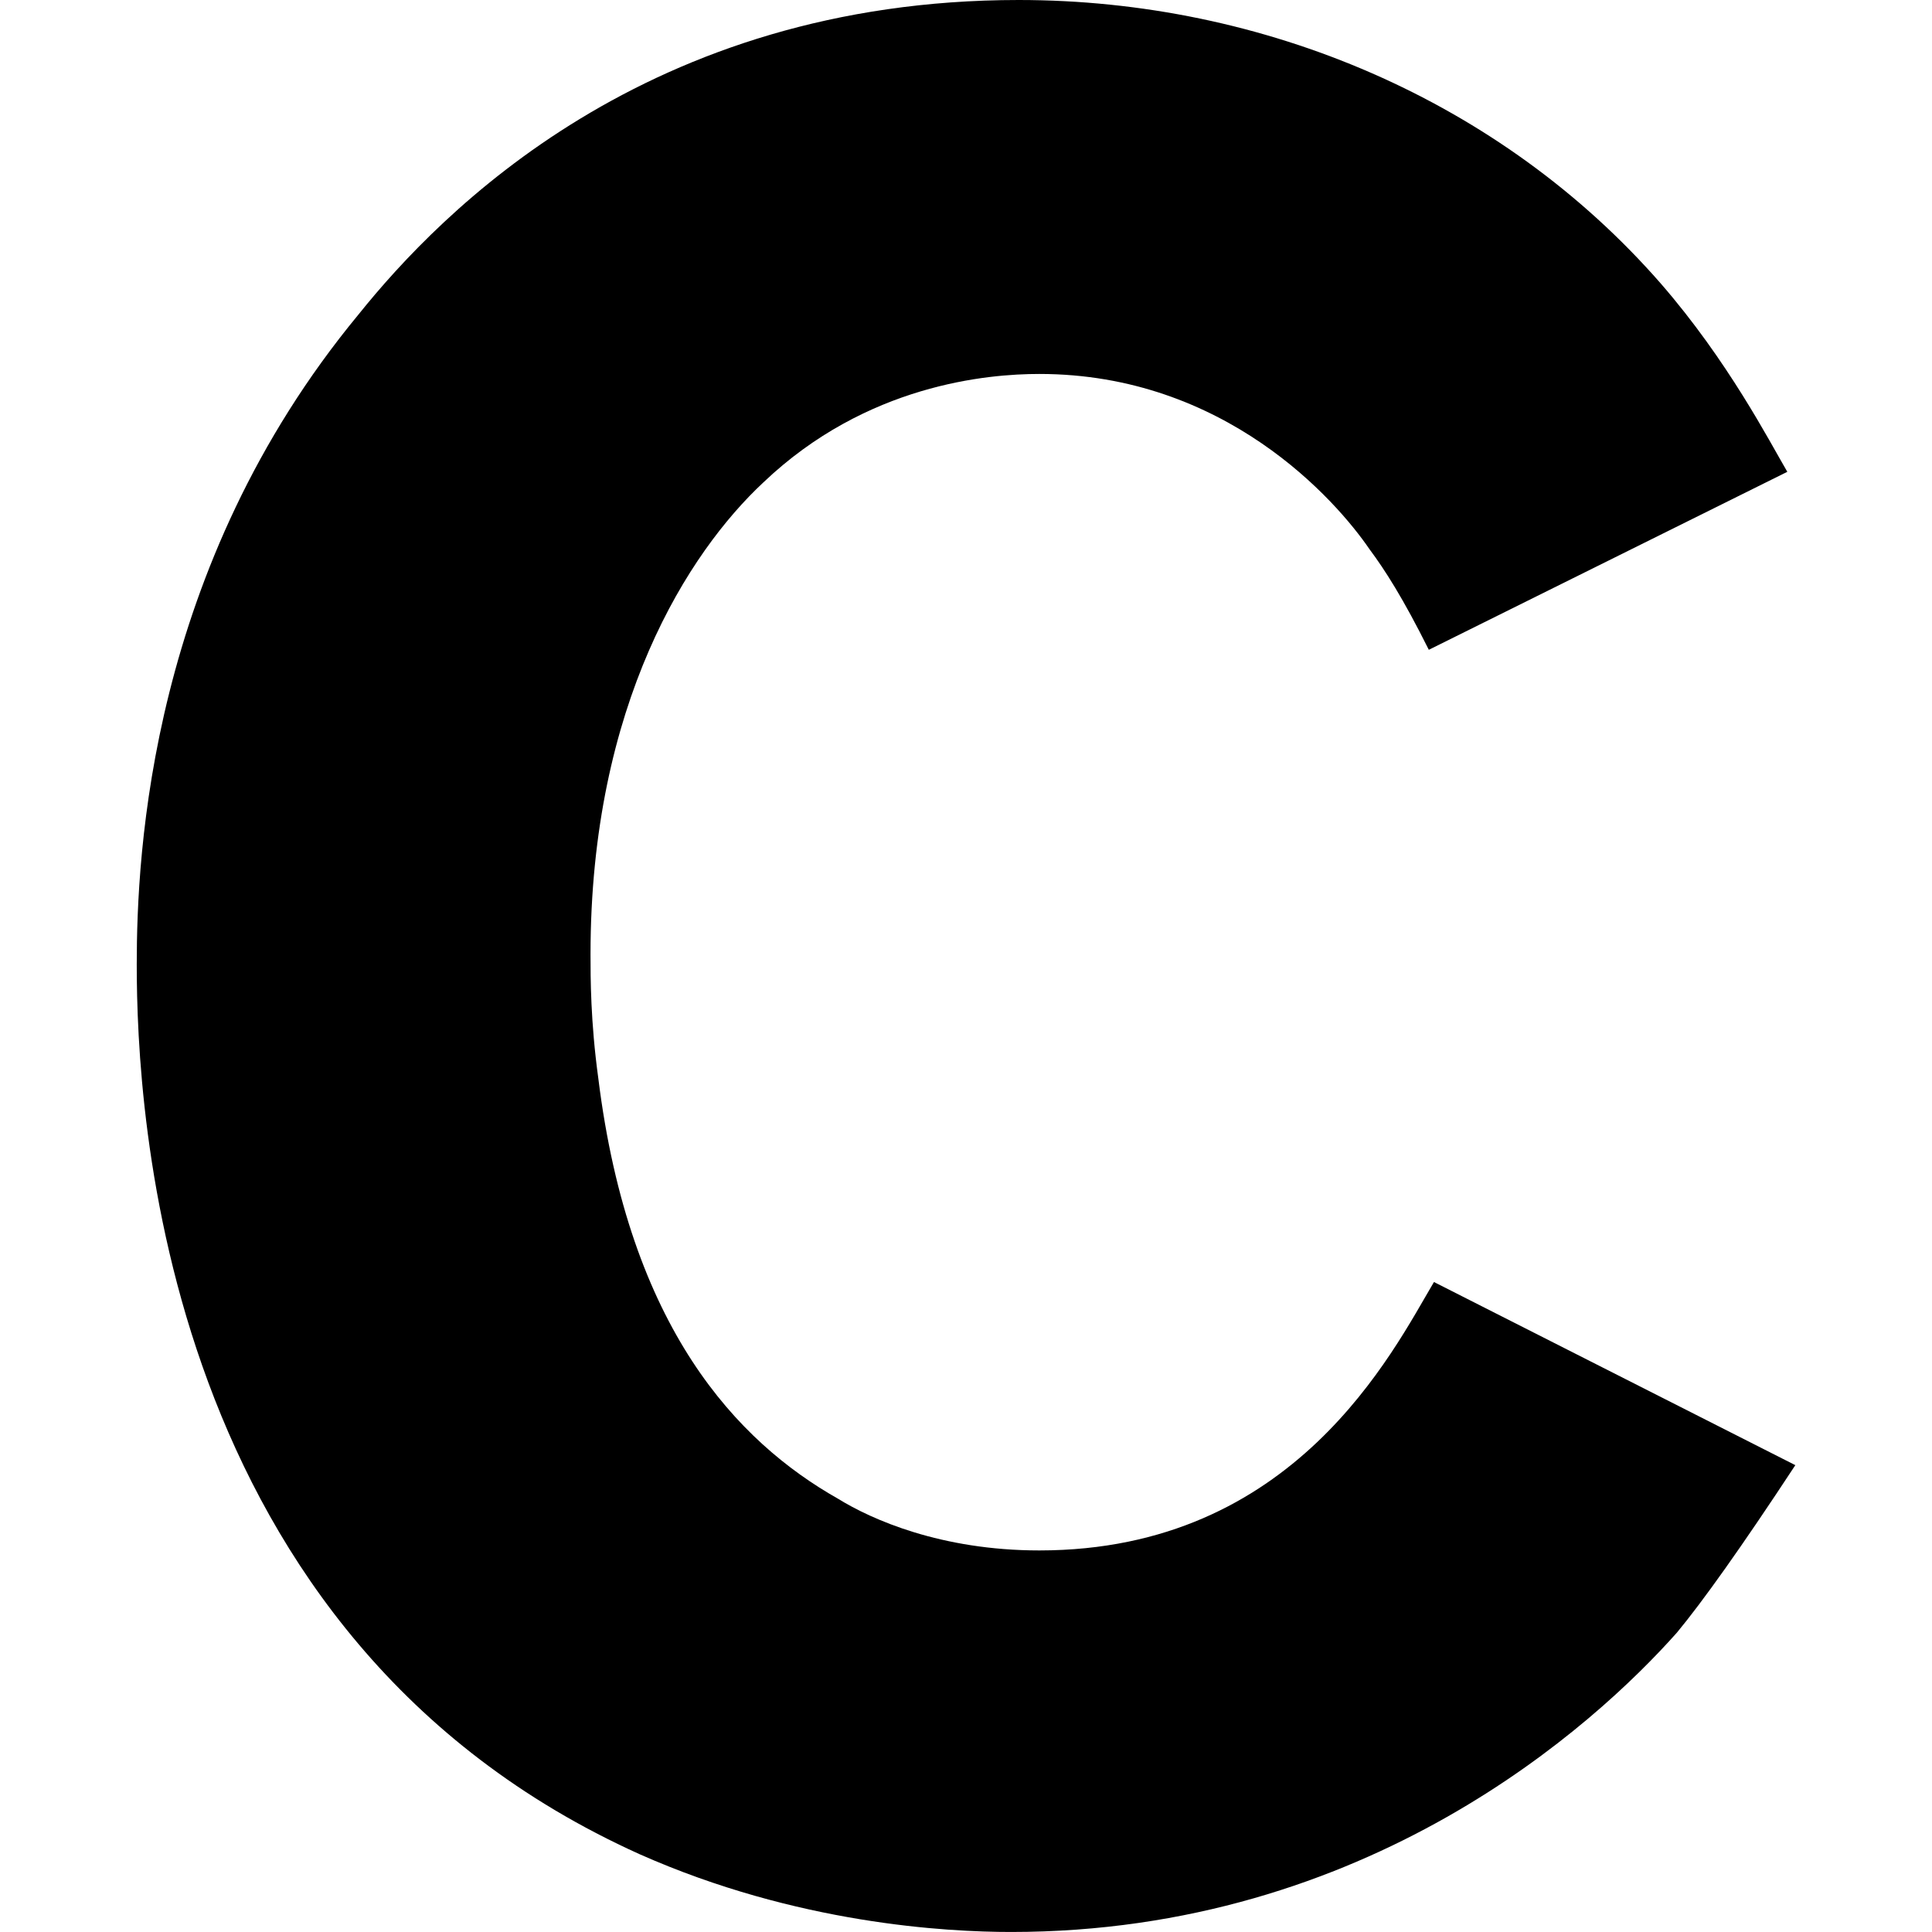 <?xml version="1.0" encoding="utf-8"?>
<!-- Generator: Adobe Illustrator 16.0.0, SVG Export Plug-In . SVG Version: 6.00 Build 0)  -->
<!DOCTYPE svg PUBLIC "-//W3C//DTD SVG 1.1//EN" "http://www.w3.org/Graphics/SVG/1.1/DTD/svg11.dtd">
<svg version="1.1" id="Layer_1" xmlns="http://www.w3.org/2000/svg" xmlns:xlink="http://www.w3.org/1999/xlink" x="0px" y="0px"
	 width="72px" height="72px" viewBox="0 0 72 72" enable-background="new 0 0 72 72" xml:space="preserve">
<path d="M62.491,60.846c-3.084,3.468-11.541,11.153-24.808,11.153c-2.403,0-7.984-0.297-13.842-2.896
	C5.961,61.042,5.096,41.334,5.096,35.949c0-4.141,0.481-14.809,8.261-24.225C16.437,7.885,24.123,0,37.965,0
	c9.138,0,17.975,3.749,23.931,10.57c2.505,2.884,4.039,5.866,4.712,7.013l-13.36,6.633c-0.959-1.921-1.636-2.978-2.211-3.749
	c-1.248-1.828-5.385-6.531-12.304-6.531c-1.922,0-6.442,0.383-10.281,4.039c-2.79,2.599-6.445,8.265-6.445,17.591
	c0,0.869,0,2.504,0.29,4.618c1.155,9.322,5.186,13.549,8.935,15.67c1.252,0.774,3.839,1.926,7.502,1.926
	c9.521,0,13.169-7.412,14.706-10.003l13.467,6.825C64.886,57.676,63.445,59.695,62.491,60.846z"/>
</svg>
